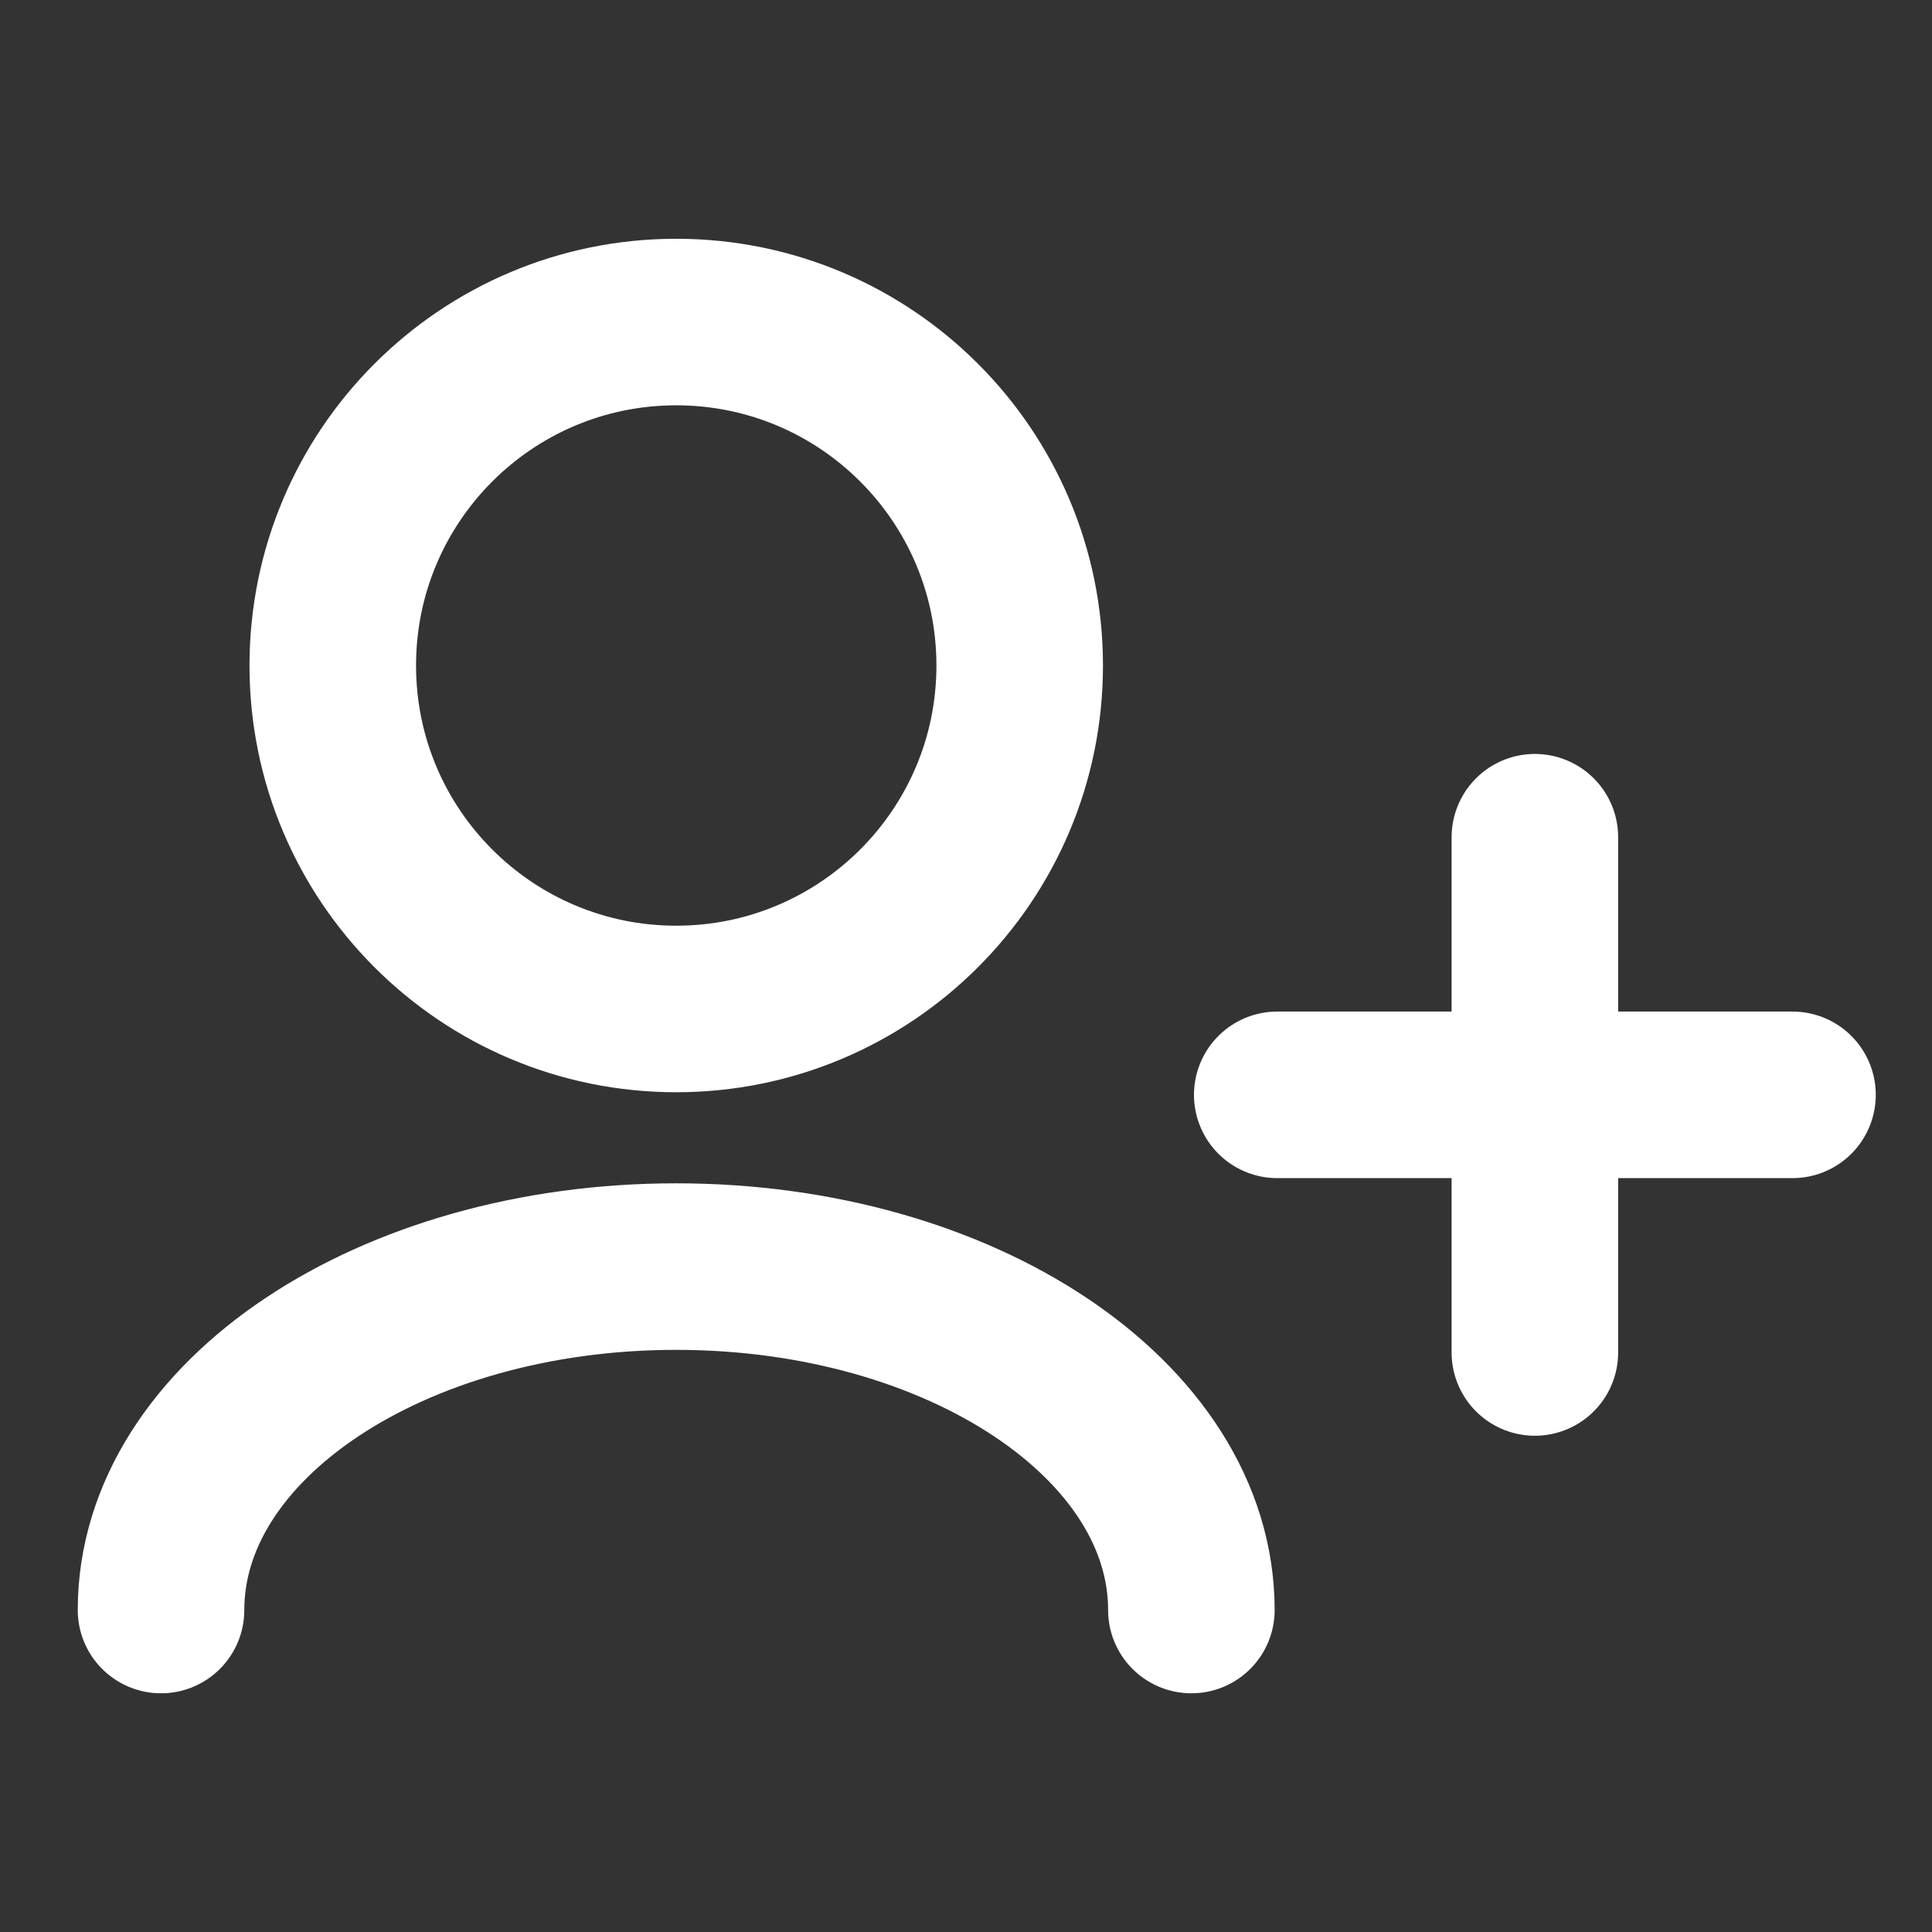 <svg width="29" height="29" viewBox="0 0 29 29" fill="none" xmlns="http://www.w3.org/2000/svg">
<rect x="0" y="0" width="29" height="29" fill="#333333" stroke="none"/>
<g id="User / User_Add">
<path id="Vector" d="M17.883 24.167C17.883 21.32 14.421 19.012 10.15 19.012C5.879 19.012 2.417 21.32 2.417 24.167M23.039 20.301V12.567M19.172 16.434H26.906M10.15 15.145C7.303 15.145 4.995 12.837 4.995 9.99C4.995 7.142 7.303 4.834 10.15 4.834C12.997 4.834 15.306 7.142 15.306 9.99C15.306 12.837 12.997 15.145 10.15 15.145Z" stroke="white" stroke-width="2.5" stroke-linecap="round" stroke-linejoin="round"/>
</g>
</svg>
